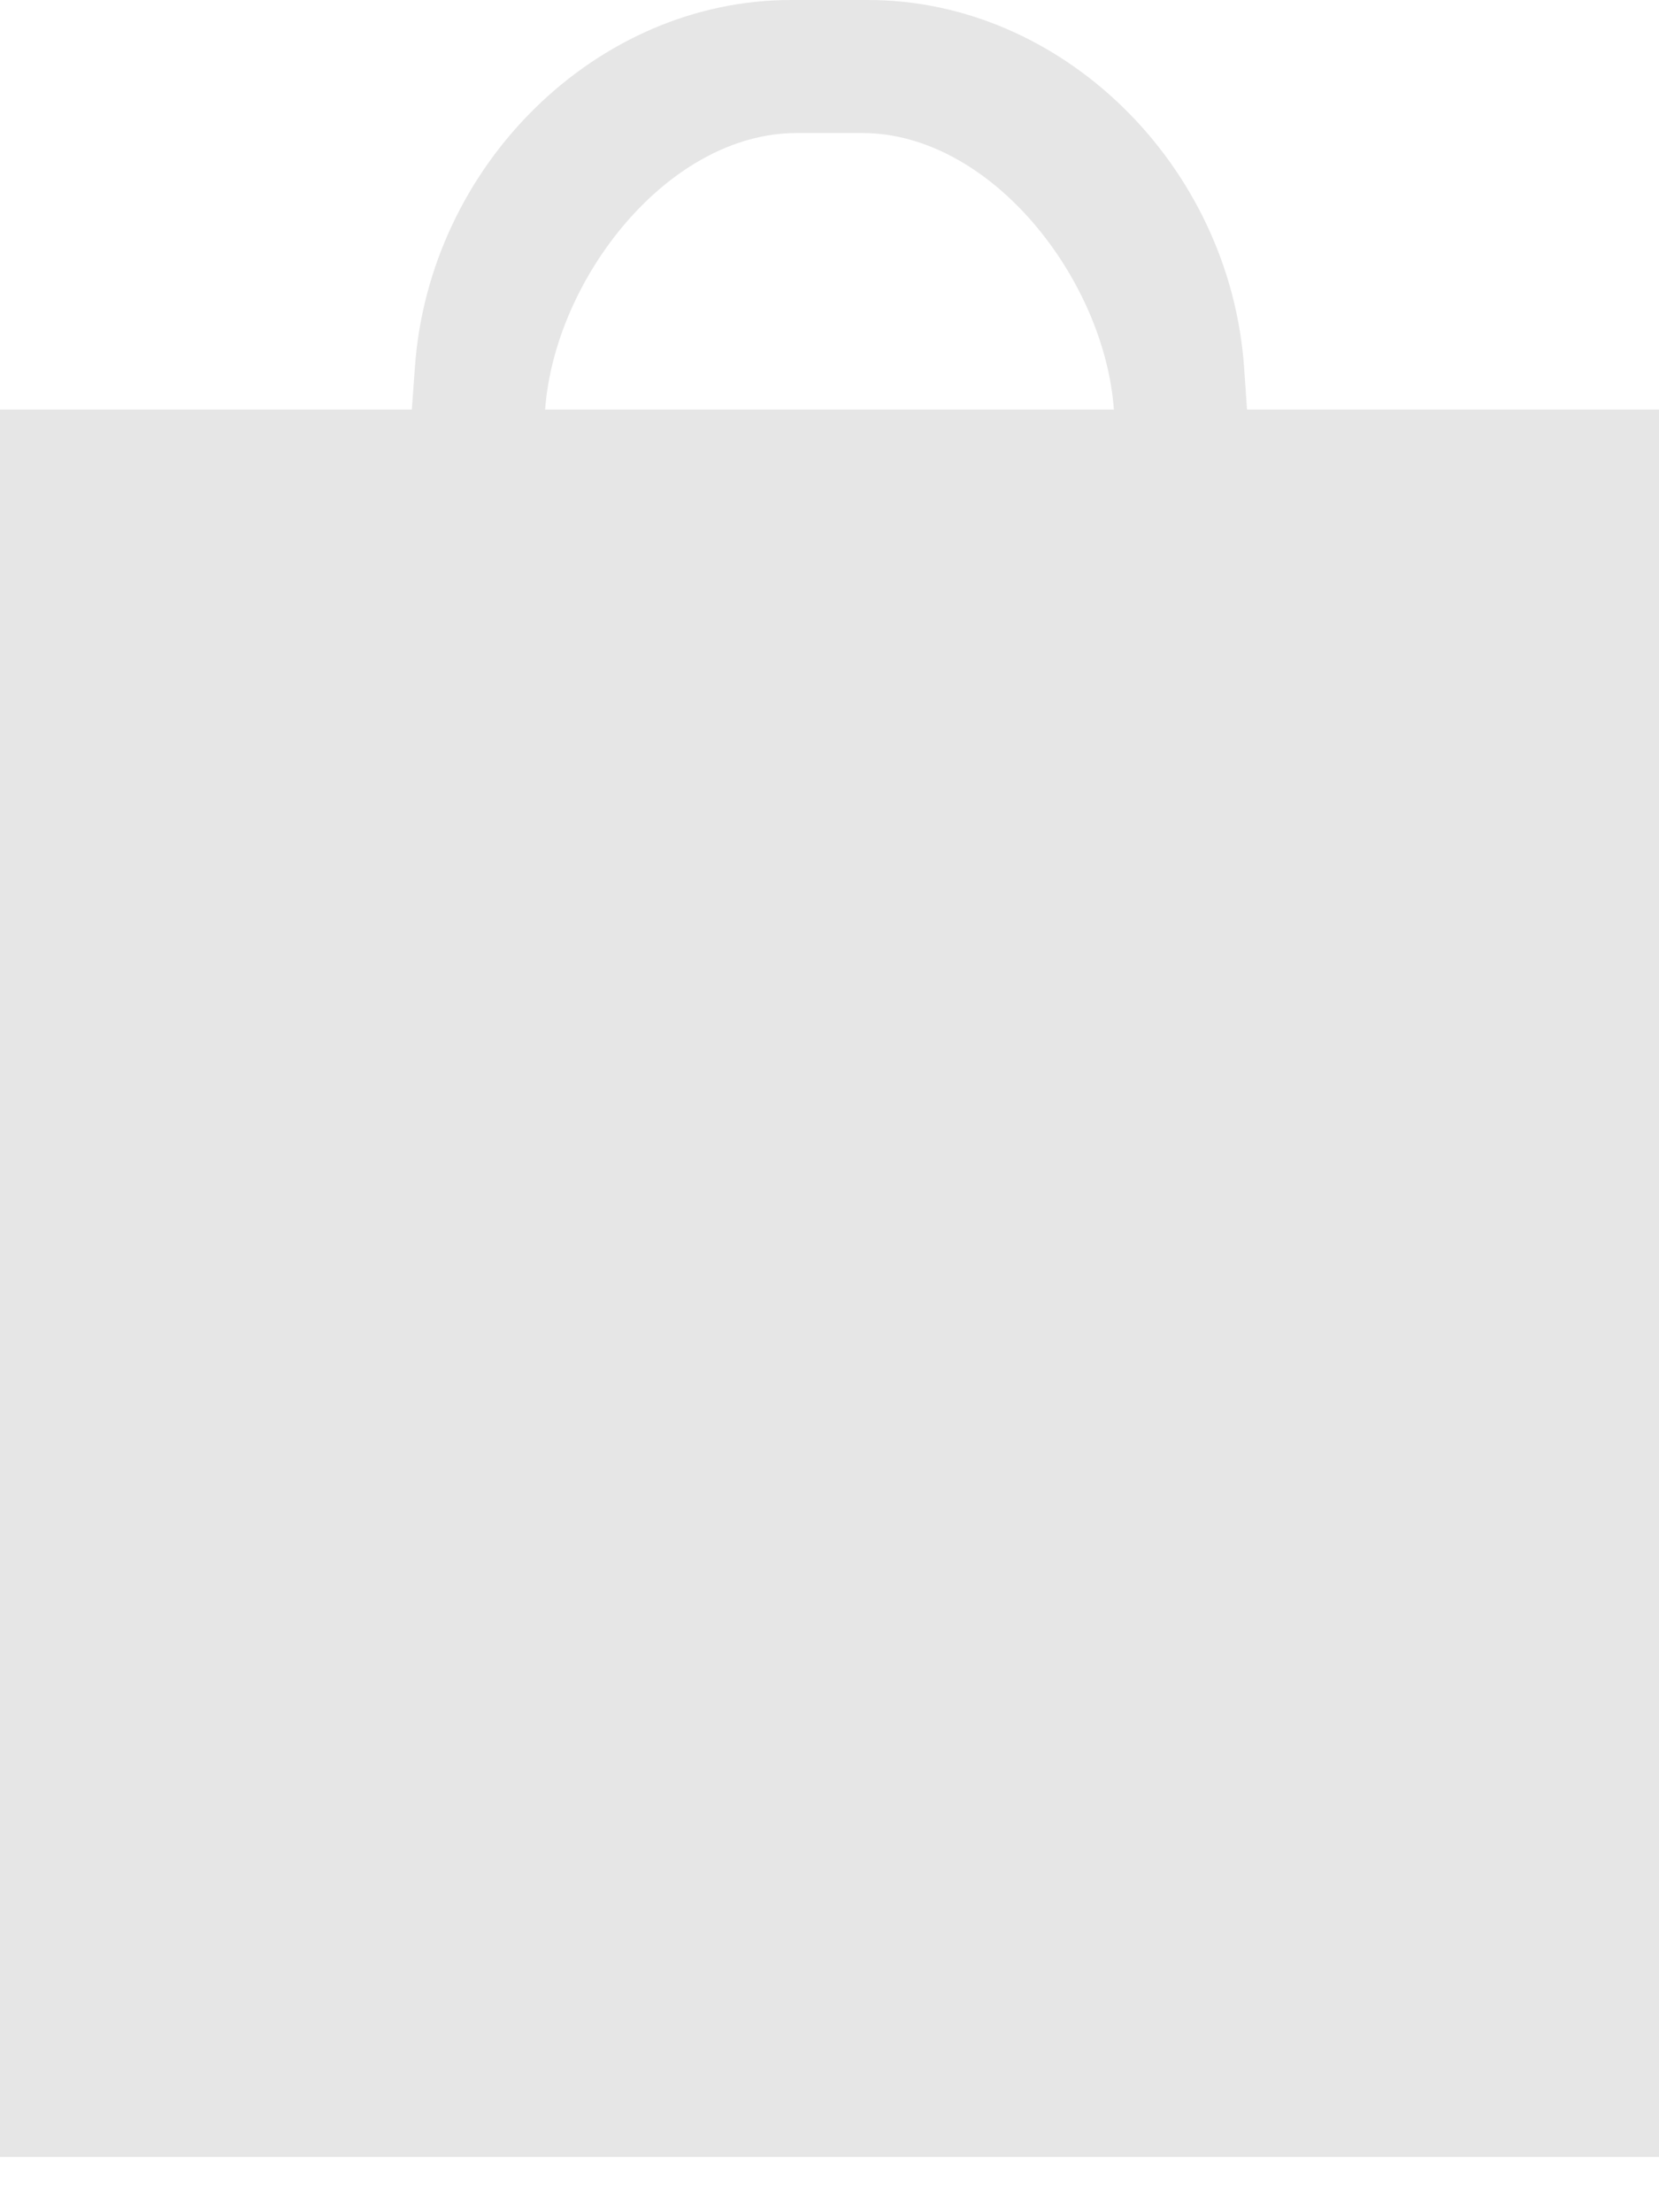 <svg width="12px" height="16px" viewBox="0 0 12 16" version="1.1" xmlns="http://www.w3.org/2000/svg" xmlns:xlink="http://www.w3.org/1999/xlink">

	<title>Cart</title>
	<desc>Created with Sketch.</desc>
	<defs>
		<path d="M6.28,5.61328761e-13 C7.679,5.61328761e-13 8.896,1.19 8.999,2.658 L9.02,2.962 L12,2.962 L12,15.6 L0,15.6 L0,2.962 L2.979,2.962 L3.001,2.658 C3.104,1.19 4.319,5.61328761e-13 5.72,5.61328761e-13 L6.28,5.61328761e-13 Z M6.236,0.962 L5.764,0.962 C4.831,0.962 4.012,2.018 3.943,2.962 L8.057,2.962 C7.989,2.019 7.168,0.962 6.236,0.962 Z" id="path-2"></path>
	</defs>
	<g id="Cart" stroke="none" stroke-width="1" fill="none" fill-rule="evenodd">
		<g id="cart">
			<mask id="mask-2" fill="white">
				<use xlink:href="#path-2"></use>
			</mask>
			<use id="Apple-Store" fill="#E6E6E6" xlink:href="#path-2"></use>
		</g>
	</g>
</svg>